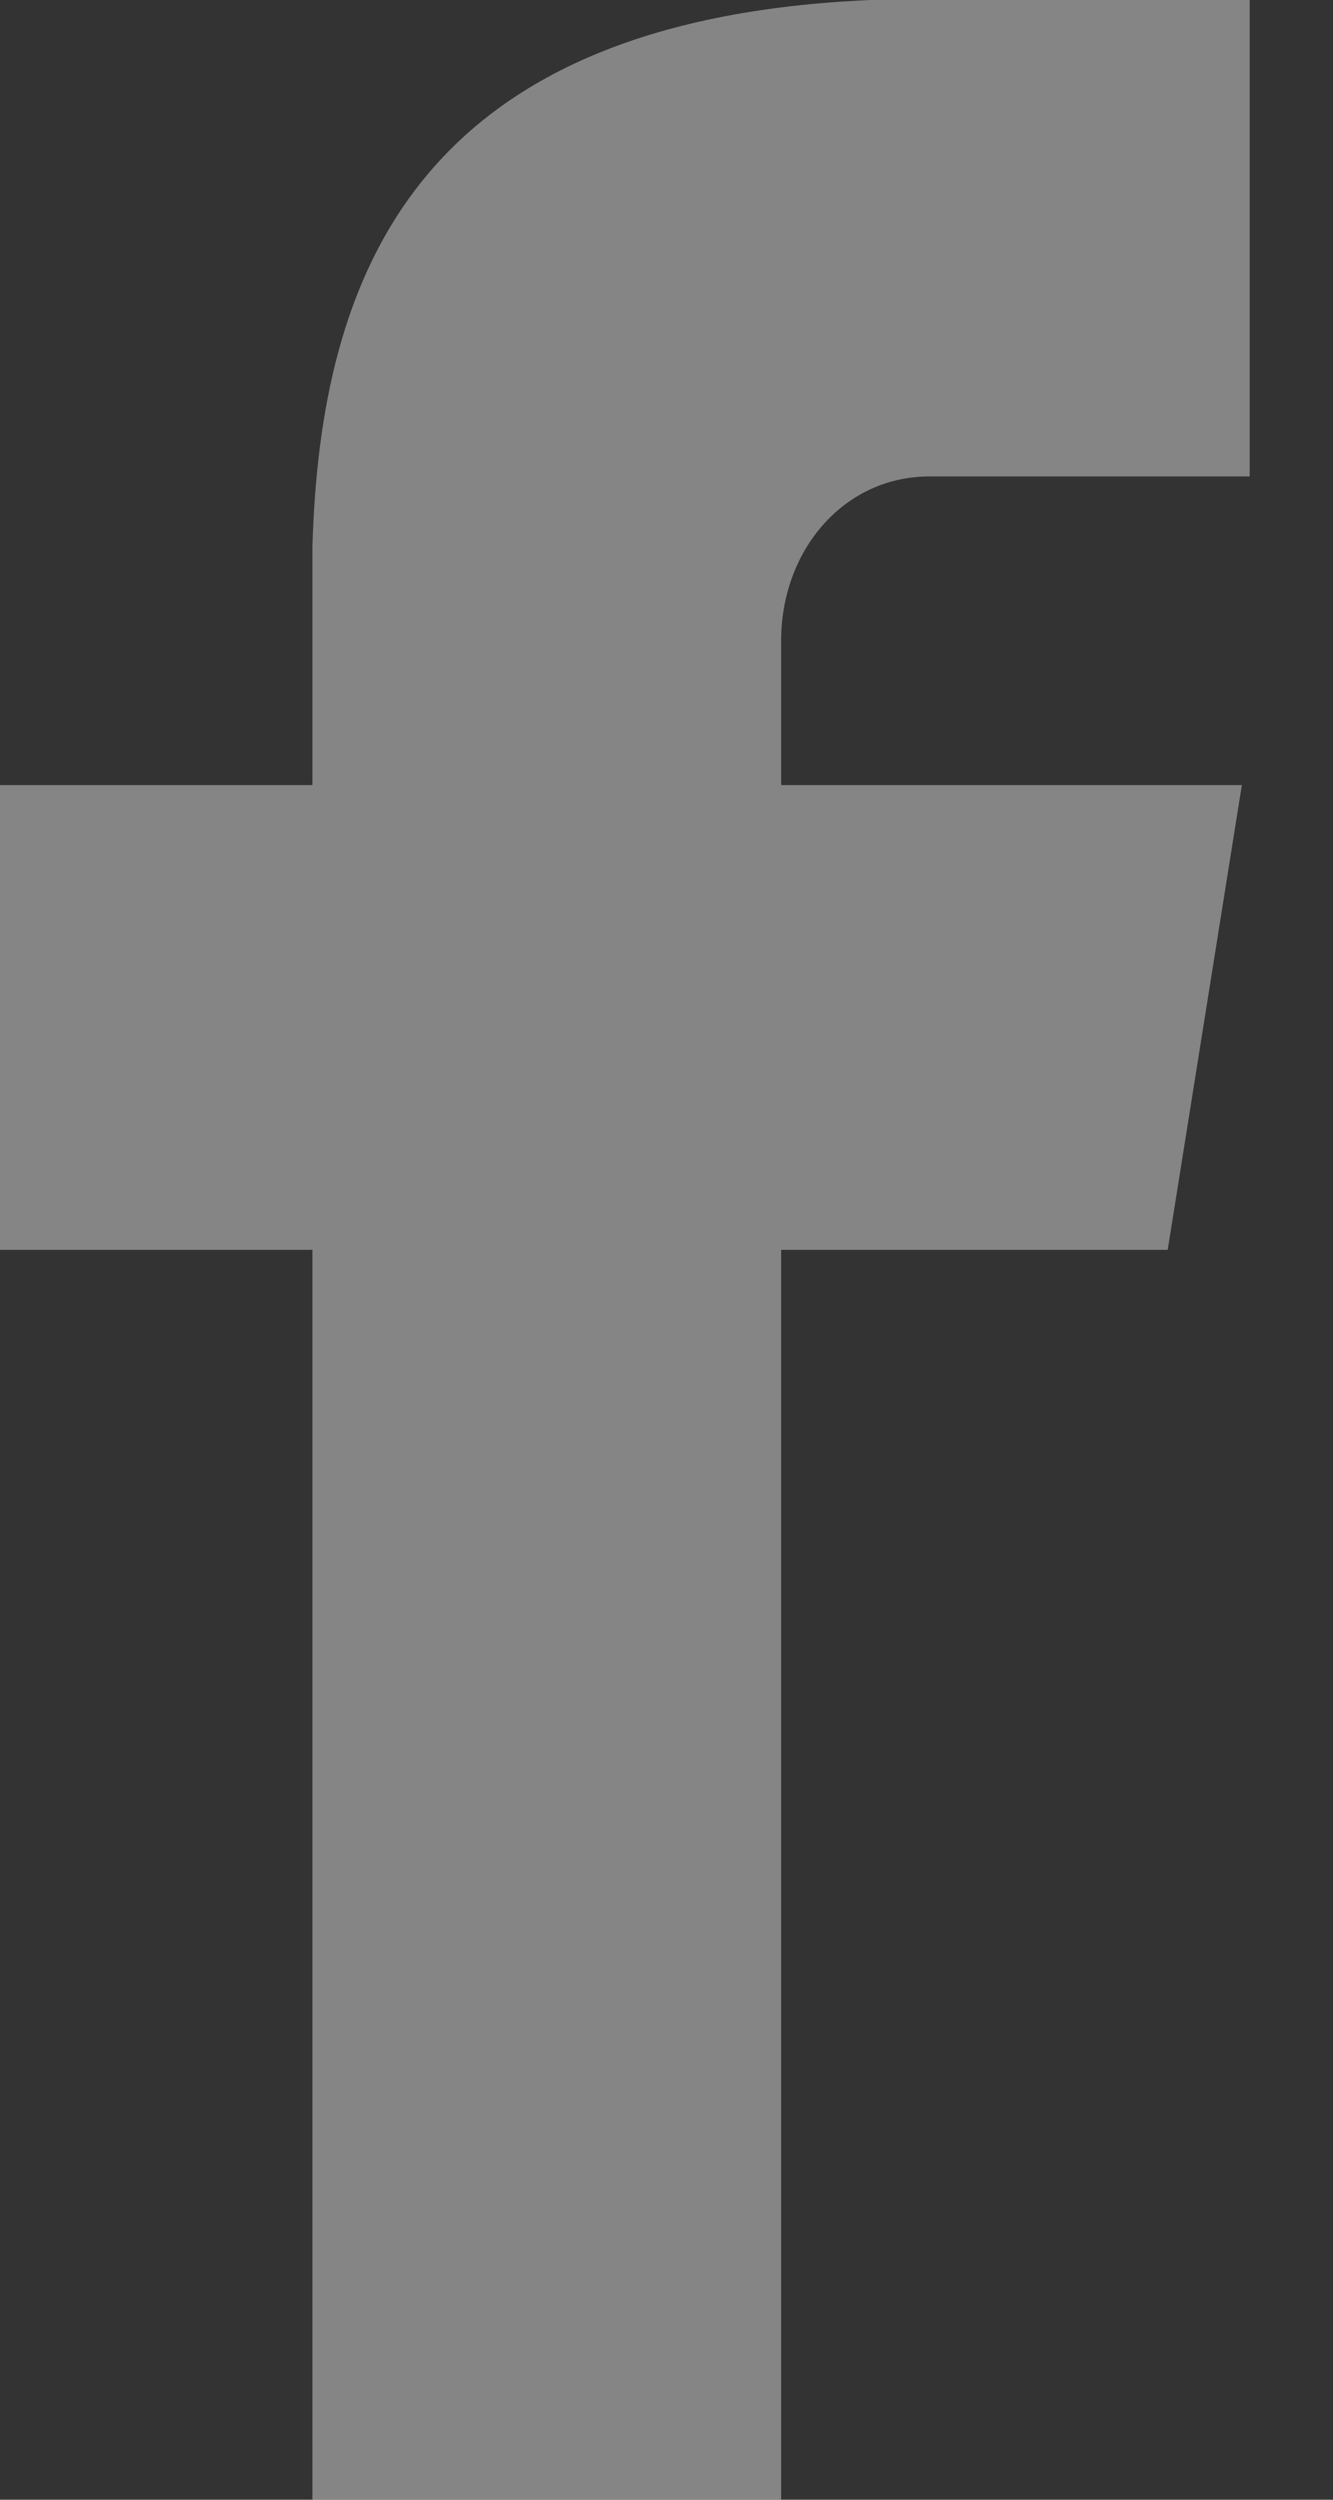 <?xml version="1.0" encoding="UTF-8"?>
<svg width="8px" height="15px" viewBox="0 0 8 15" version="1.1" xmlns="http://www.w3.org/2000/svg" xmlns:xlink="http://www.w3.org/1999/xlink">
    <rect x="0" y="0" width="8" height="15" fill="#333333" stroke="none"/>
    <!-- Generator: Sketch 46.1 (44463) - http://www.bohemiancoding.com/sketch -->
    <title>icon / Social / Facebook-icon</title>
    <desc>Created with Sketch.</desc>
    <defs></defs>
    <g id="Home-Page" stroke="none" stroke-width="1" fill="none" fill-rule="evenodd" opacity="0.4">
        <g id="Opened-Menu-03-10" transform="translate(-954, -701)" fill-rule="nonzero" fill="#FFFFFF">
            <g id="component-/-Opened-Menu" transform="translate(20, 90)">
                <g id="icon-/-Social" transform="translate(934, 611)">
                    <path d="M5.578,2.859 L7.5,2.859 L7.5,0 L5.227,0 C2.484,0.117 1.922,1.664 1.875,3.281 L1.875,4.711 L0,4.711 L0,7.5 L1.875,7.5 L1.875,15 L4.688,15 L4.688,7.5 L7.008,7.5 L7.453,4.711 L4.688,4.711 L4.688,3.844 C4.688,3.305 5.062,2.859 5.578,2.859 Z" id="icon-/-Social-/-Facebook-icon"></path>
                </g>
            </g>
        </g>
    </g>
</svg>